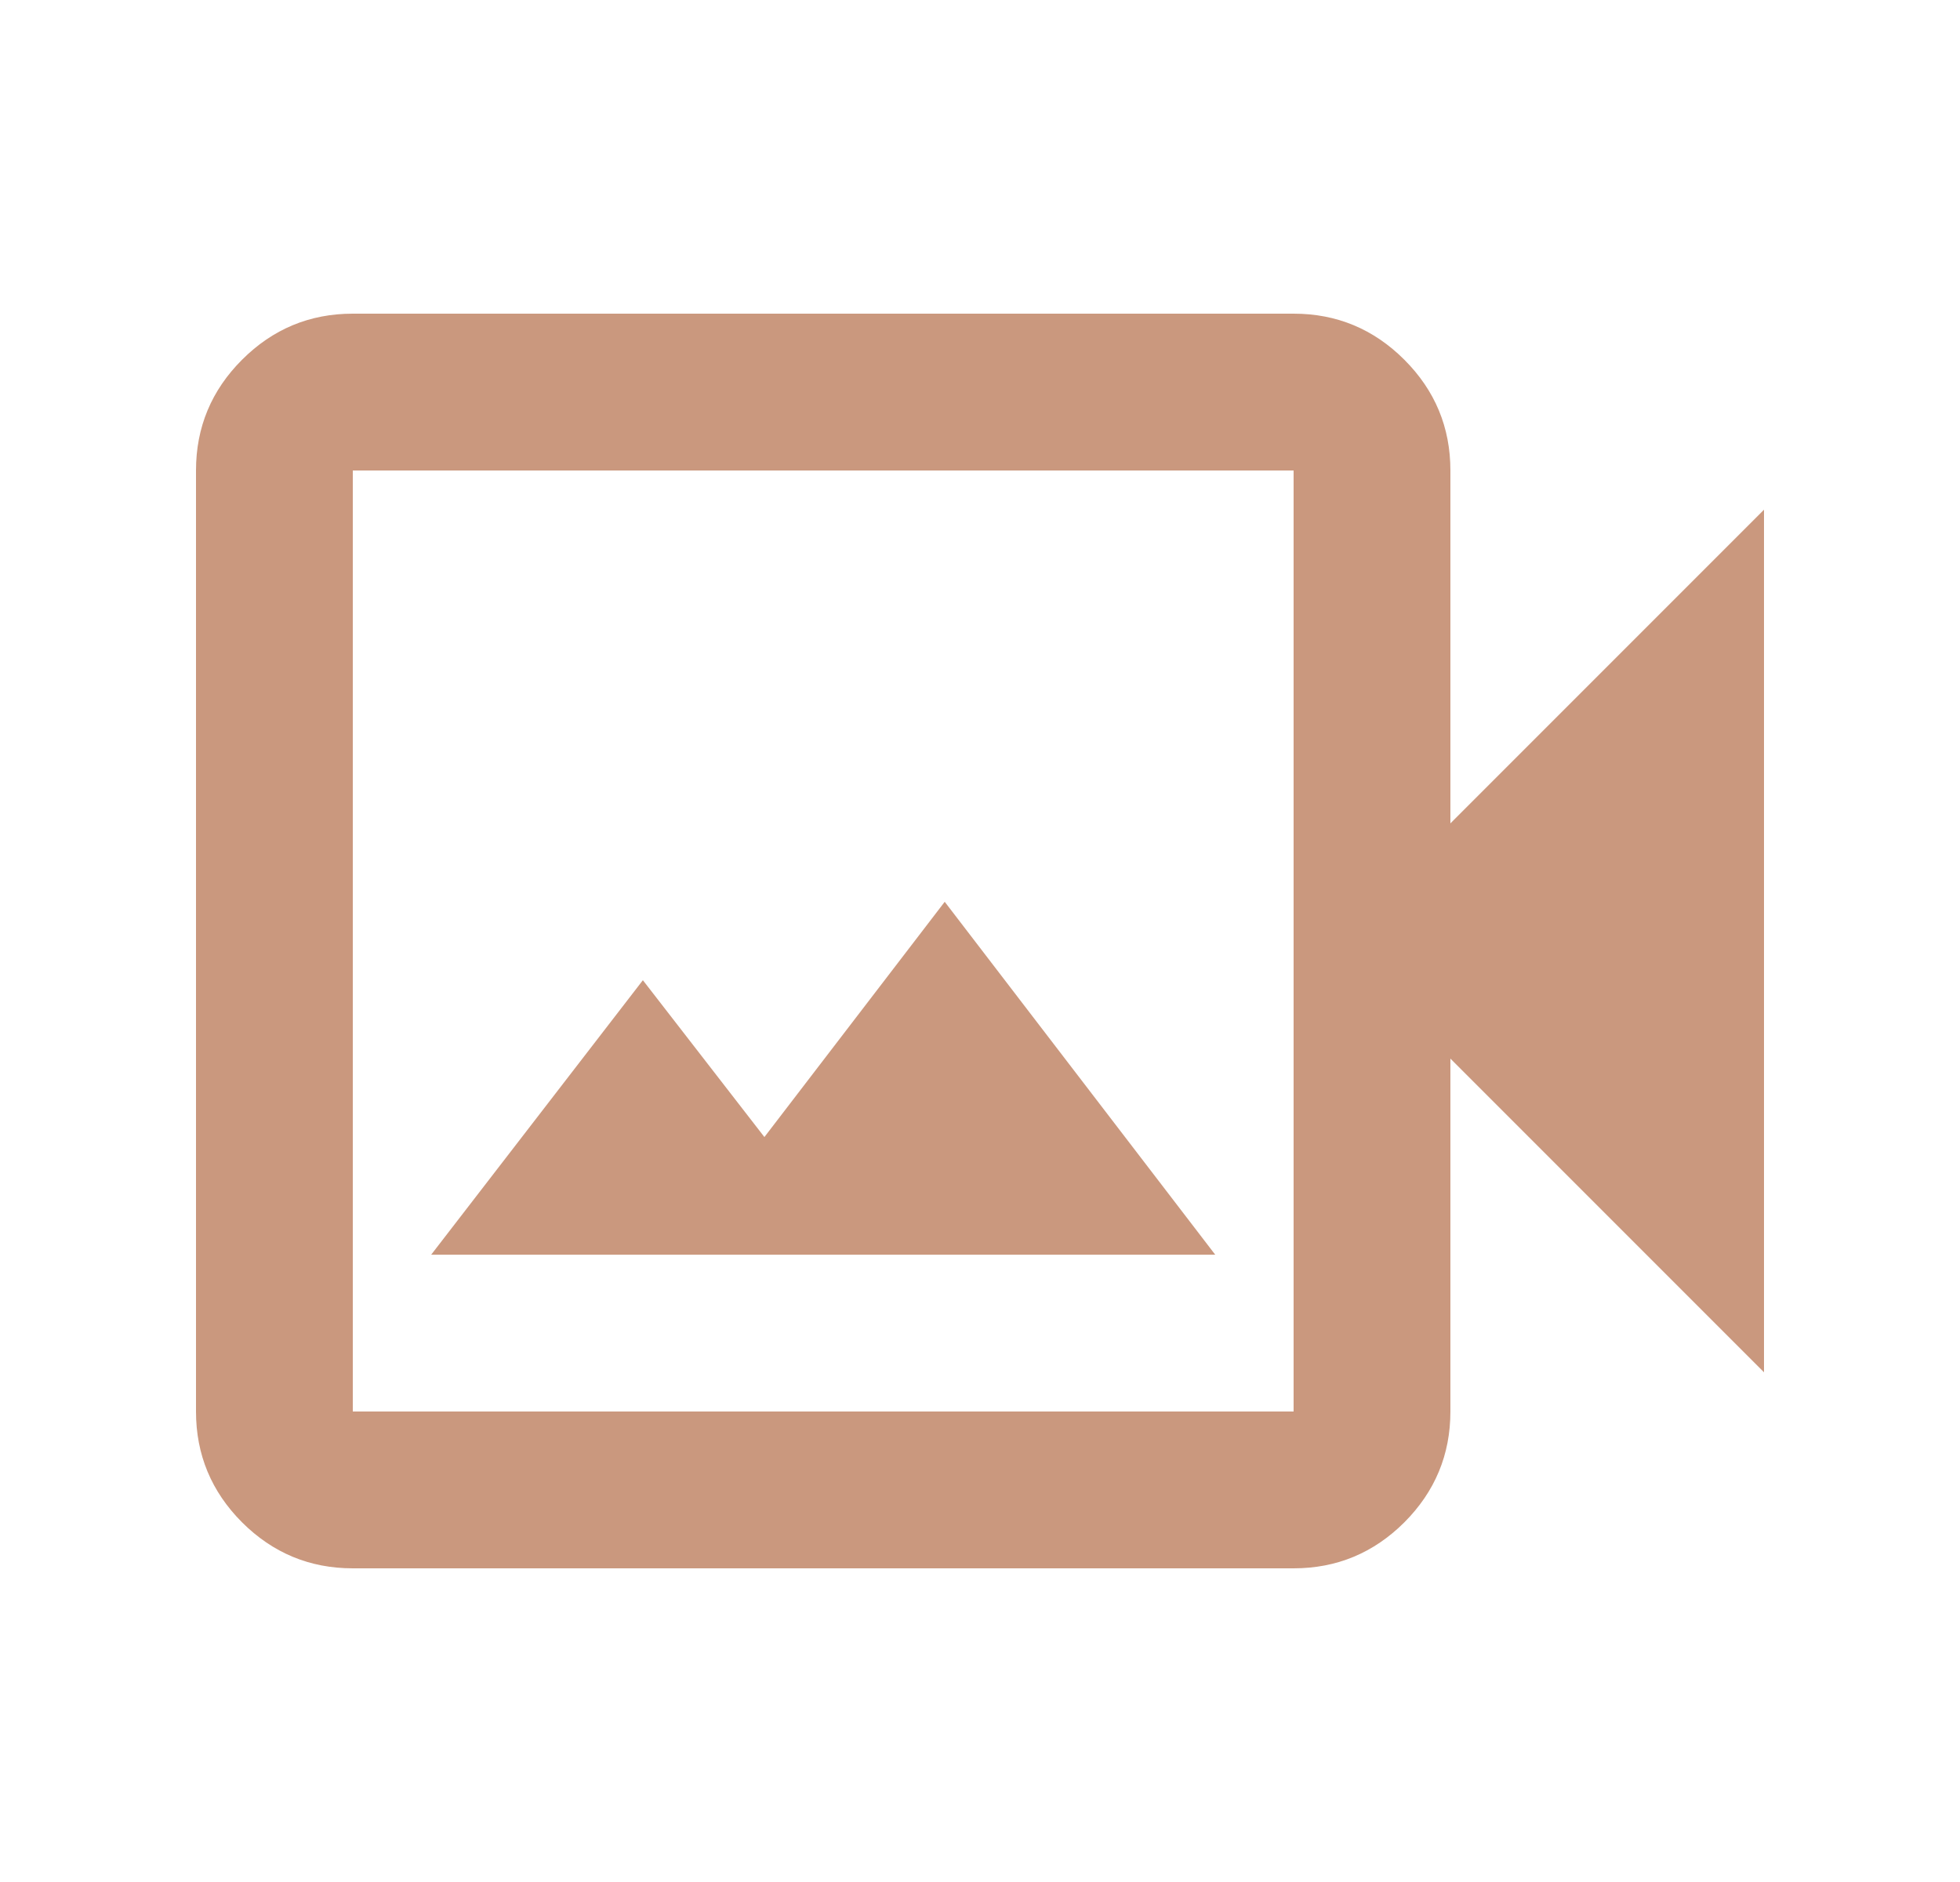 <svg width="25" height="24" viewBox="0 0 25 24" fill="none" xmlns="http://www.w3.org/2000/svg">
<mask id="mask0_1323_13485" style="mask-type:alpha" maskUnits="userSpaceOnUse" x="0" y="0" width="25" height="24">
<rect x="0.5" width="24" height="24" fill="white"/>
</mask>
<g mask="url(#mask0_1323_13485)">
<path d="M5.5 16H15.5L12.05 11.5L9.75 14.5L8.2 12.5L5.5 16ZM4.5 20C3.95 20 3.479 19.804 3.087 19.413C2.696 19.021 2.5 18.55 2.5 18V6C2.5 5.45 2.696 4.979 3.087 4.588C3.479 4.196 3.95 4 4.5 4H16.5C17.05 4 17.521 4.196 17.913 4.588C18.304 4.979 18.5 5.45 18.5 6V10.5L22.5 6.5V17.5L18.5 13.5V18C18.5 18.55 18.304 19.021 17.913 19.413C17.521 19.804 17.05 20 16.5 20H4.5ZM4.5 18H16.5V6H4.5V18Z" fill="#CA987E"/>
</g>
</svg>
